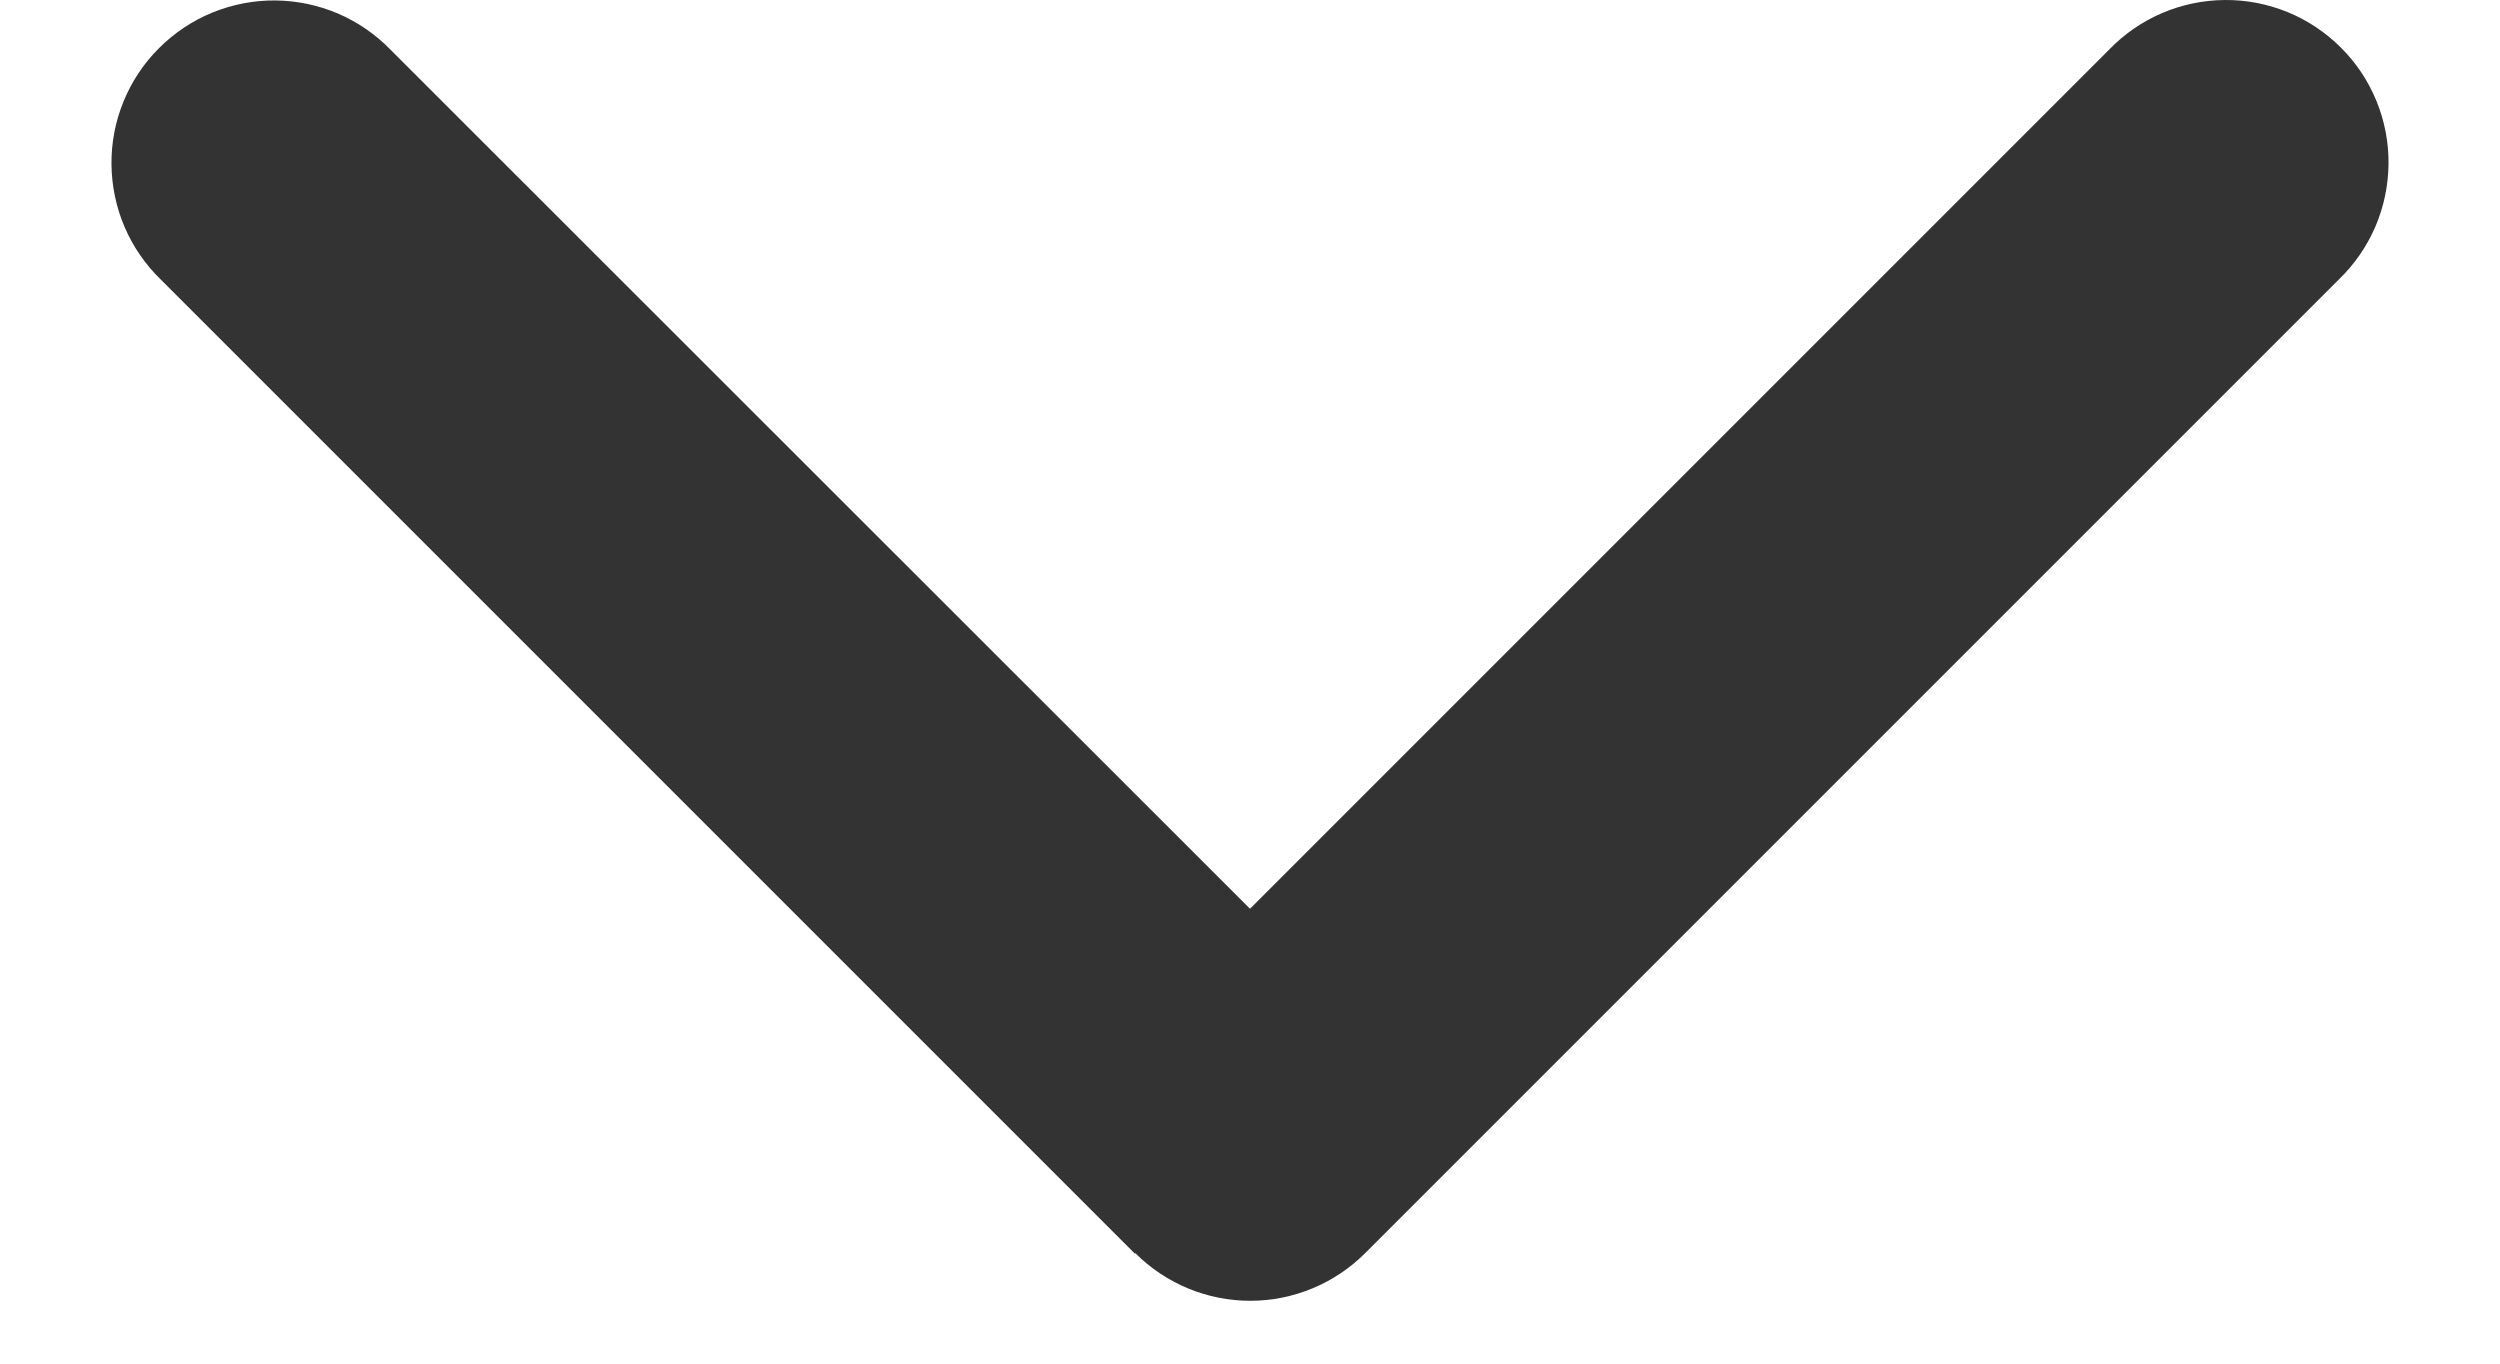 <svg width="22" height="12" viewBox="0 0 22 12" fill="none" xmlns="http://www.w3.org/2000/svg">
<path id="chevron-down-solid" d="M9.991 11.028C10.259 11.296 10.623 11.447 11.002 11.447C11.381 11.447 11.745 11.296 12.013 11.028L20.582 2.459C20.719 2.327 20.828 2.169 20.903 1.995C20.978 1.82 21.017 1.633 21.019 1.443C21.021 1.253 20.985 1.065 20.913 0.889C20.841 0.713 20.735 0.553 20.6 0.419C20.466 0.285 20.306 0.178 20.13 0.106C19.955 0.035 19.766 -0.002 19.576 5.75282e-05C19.386 0.002 19.199 0.041 19.024 0.116C18.85 0.191 18.692 0.3 18.56 0.437L11 7.997L3.44 0.441C3.308 0.304 3.15 0.195 2.976 0.12C2.801 0.045 2.614 0.006 2.424 0.004C2.234 0.002 2.045 0.039 1.87 0.11C1.694 0.182 1.534 0.289 1.4 0.423C1.265 0.557 1.159 0.717 1.087 0.893C1.015 1.069 0.979 1.257 0.981 1.447C0.983 1.637 1.022 1.824 1.097 1.999C1.172 2.173 1.281 2.331 1.418 2.463L9.987 11.032L9.991 11.028Z" fill="#333333"/>
</svg>
